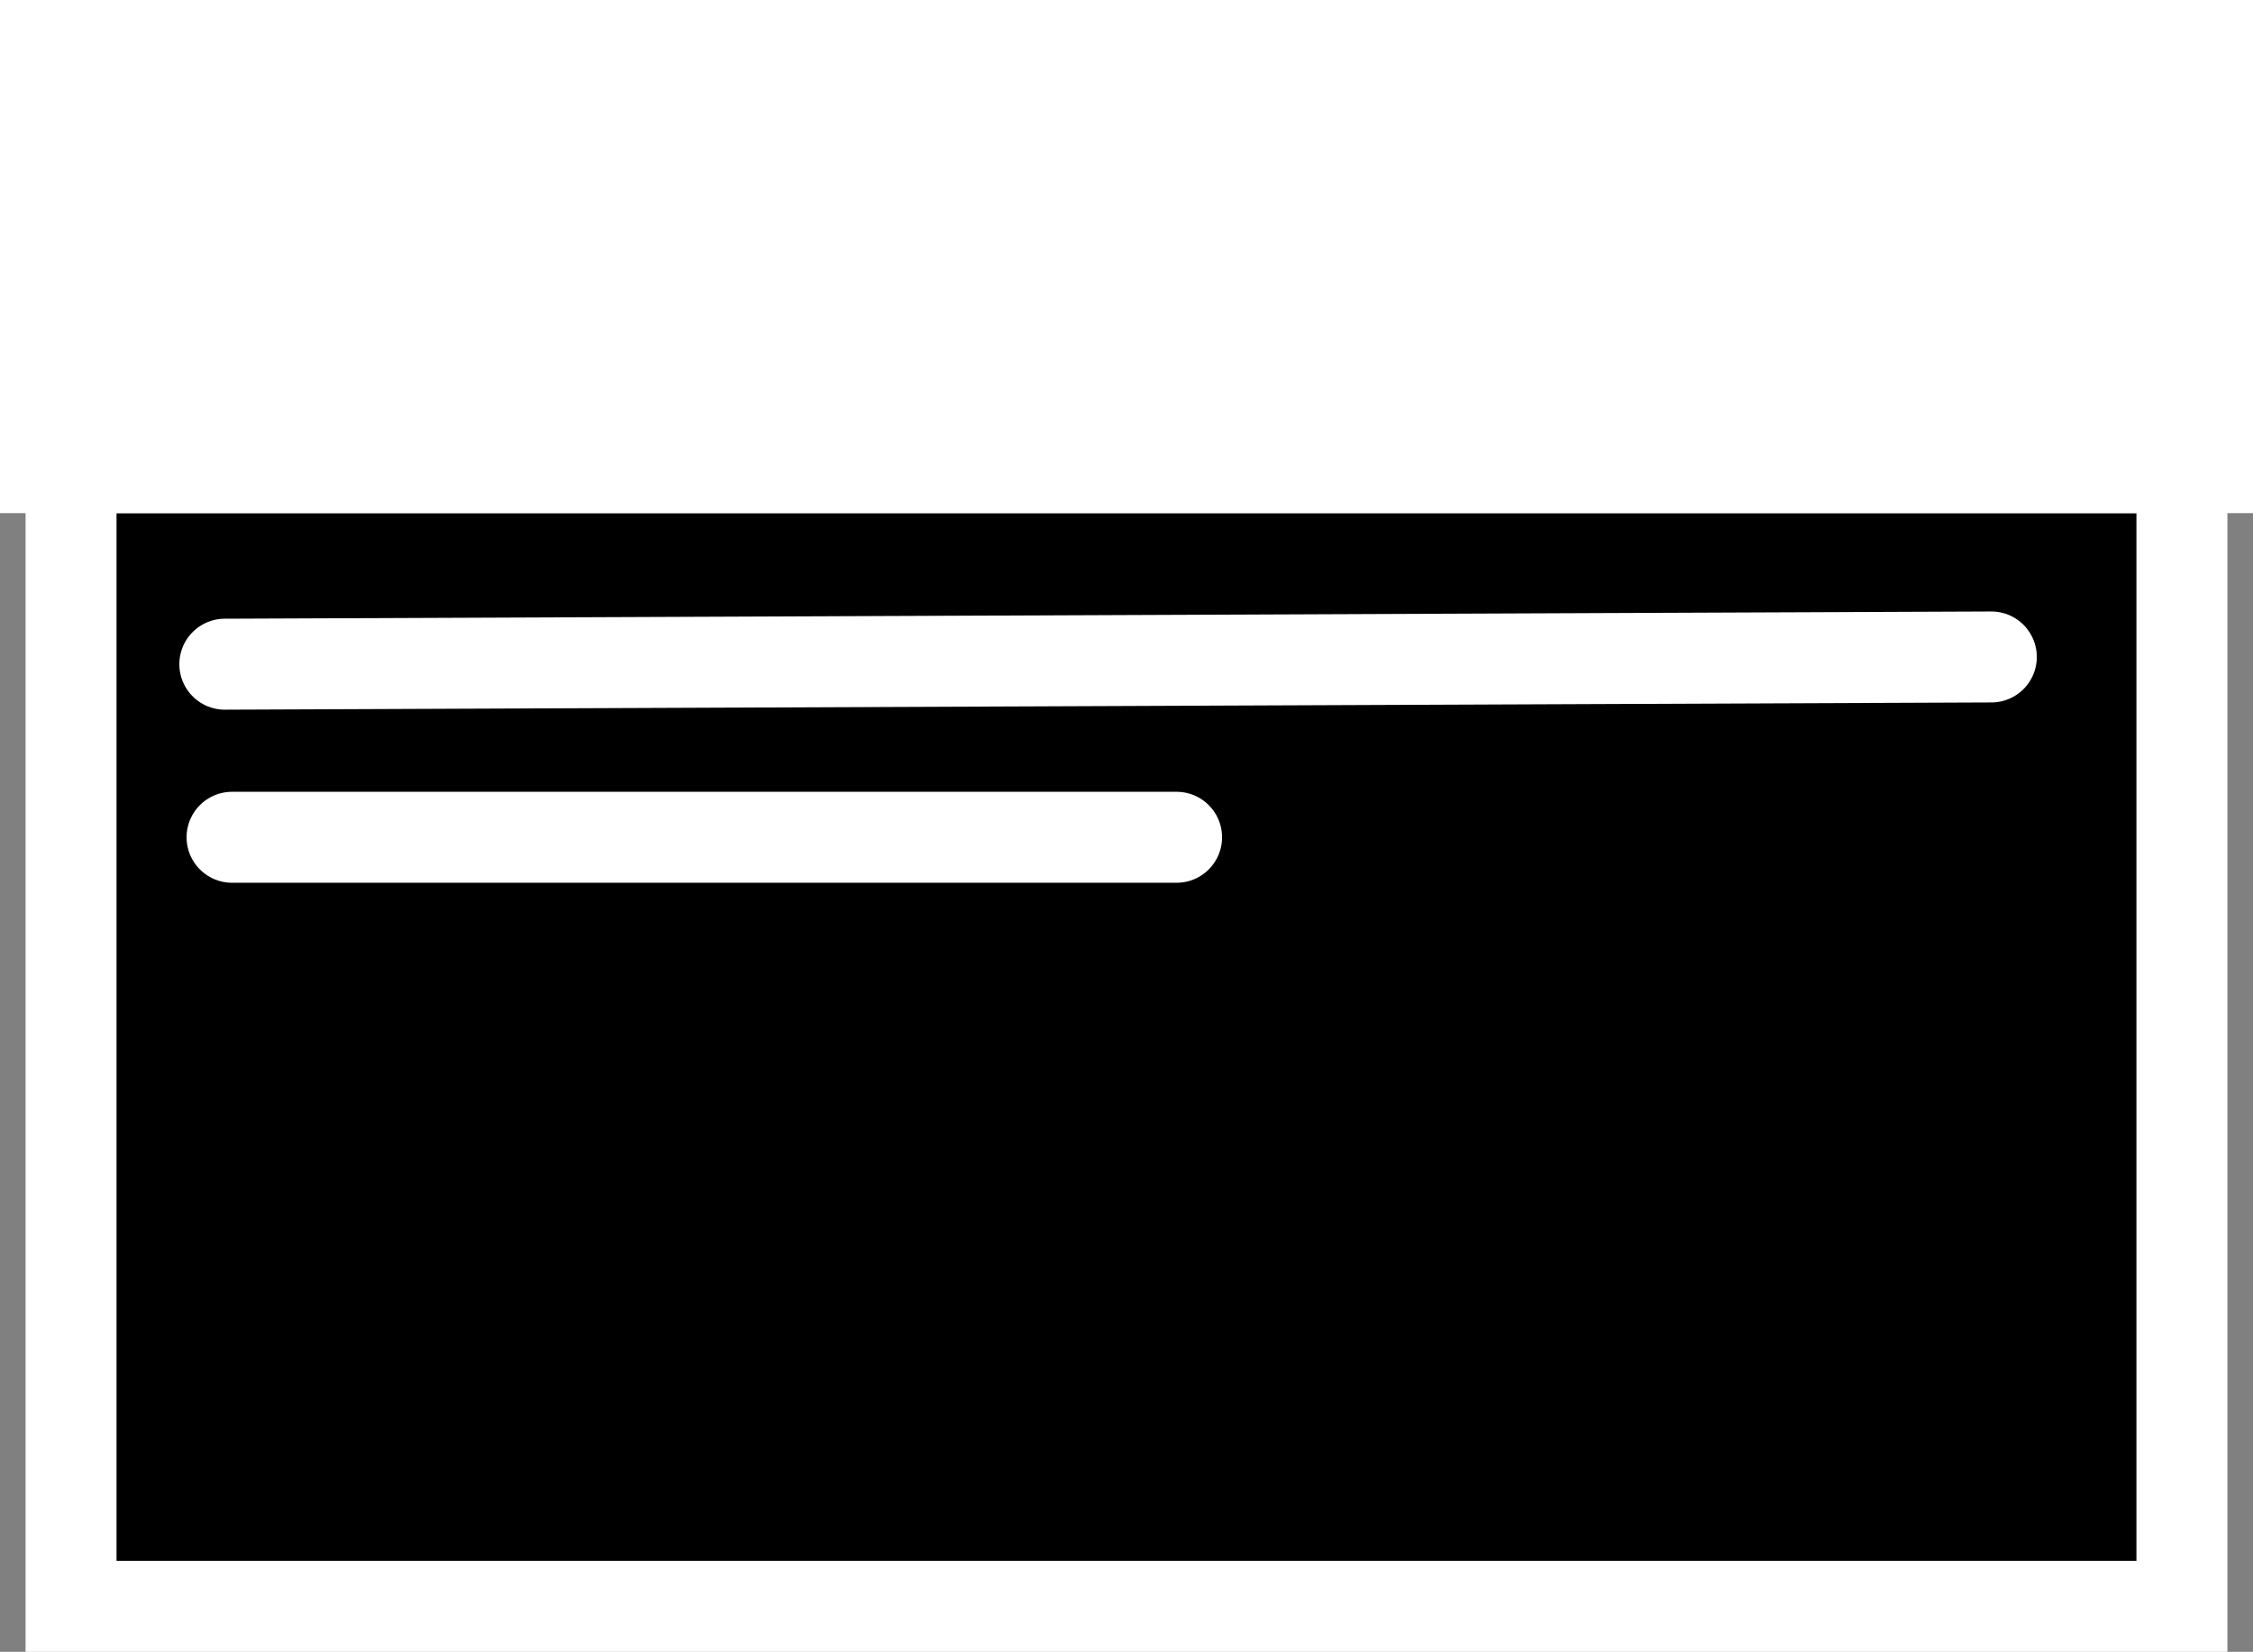 <svg version="1.1" xmlns="http://www.w3.org/2000/svg" xmlns:xlink="http://www.w3.org/1999/xlink" width="49.534" height="36.314" viewBox="0,0,49.534,36.314"><rect x="0" y="0" width="49.534" height="36.314" fill="#808080" stroke="none"/><g transform="translate(-216.468,-161.827)"><g data-paper-data="{&quot;isPaintingLayer&quot;:true}" fill-rule="nonzero" stroke-linejoin="miter" stroke-miterlimit="10" stroke-dasharray="" stroke-dashoffset="0" style="mix-blend-mode: normal"><path d="M255.365,181.395c0,8.568 -6.63,15.513 -14.808,15.513c-8.178,0 -14.808,-6.945 -14.808,-15.513c0,-8.568 6.63,-15.513 14.808,-15.513c8.178,0 14.808,6.945 14.808,15.513z" fill="#36f70a" stroke="#000000" stroke-width="2" stroke-linecap="butt"/><path d="M246.67,171.602c0.044,0.044 0.085,0.087 0.123,0.131c0.025,0.004 0.049,0.008 0.074,0.013c1.985,0.361 1.624,2.346 1.624,2.346l-0.489,2.139c-1.44,2.669 -3.538,4.655 -4.908,7.291c0,0 -0.949,1.78 -2.73,0.831c-1.454,-0.776 -1.087,-2.106 -0.904,-2.567c-0.327,-0.737 -0.061,-1.536 -0.061,-1.536c0.965,-2.842 2.557,-5.299 3.899,-7.983l0.518,-0.665c0,0 1.427,-1.427 2.853,0z" fill="#ffffff" stroke="none" stroke-width="0.5" stroke-linecap="butt"/><path d="M234.465,191.894c-0.864,0 -3.72,-1.643 -3.72,-3.207c0,-2.48 3.912,-2.644 4.408,-3.185c0.7,-0.762 2.34,-1.679 2.773,-1.673c0.567,0.008 2.568,1.345 2.568,2.421c0,2.48 -3.691,5.644 -6.029,5.644z" fill="#ffffff" stroke="none" stroke-width="0" stroke-linecap="butt"/><path d="M218.03,197.141v-25.033h46.409v25.033z" fill="#000000" stroke="#ffffff" stroke-width="2" stroke-linecap="butt"/><path d="M217.468,172.108v-9.282h47.534v9.282z" fill="#ffffff" stroke="#ffffff" stroke-width="2" stroke-linecap="butt"/><path d="M221.411,176.429l38.838,-0.159" fill="none" stroke="#ffffff" stroke-width="2" stroke-linecap="round"/><path d="M242.336,180.234h-20.766" fill="none" stroke="#ffffff" stroke-width="2" stroke-linecap="round"/></g></g></svg><!--rotationCenter:23.53238580123272:18.17330413015688-->
